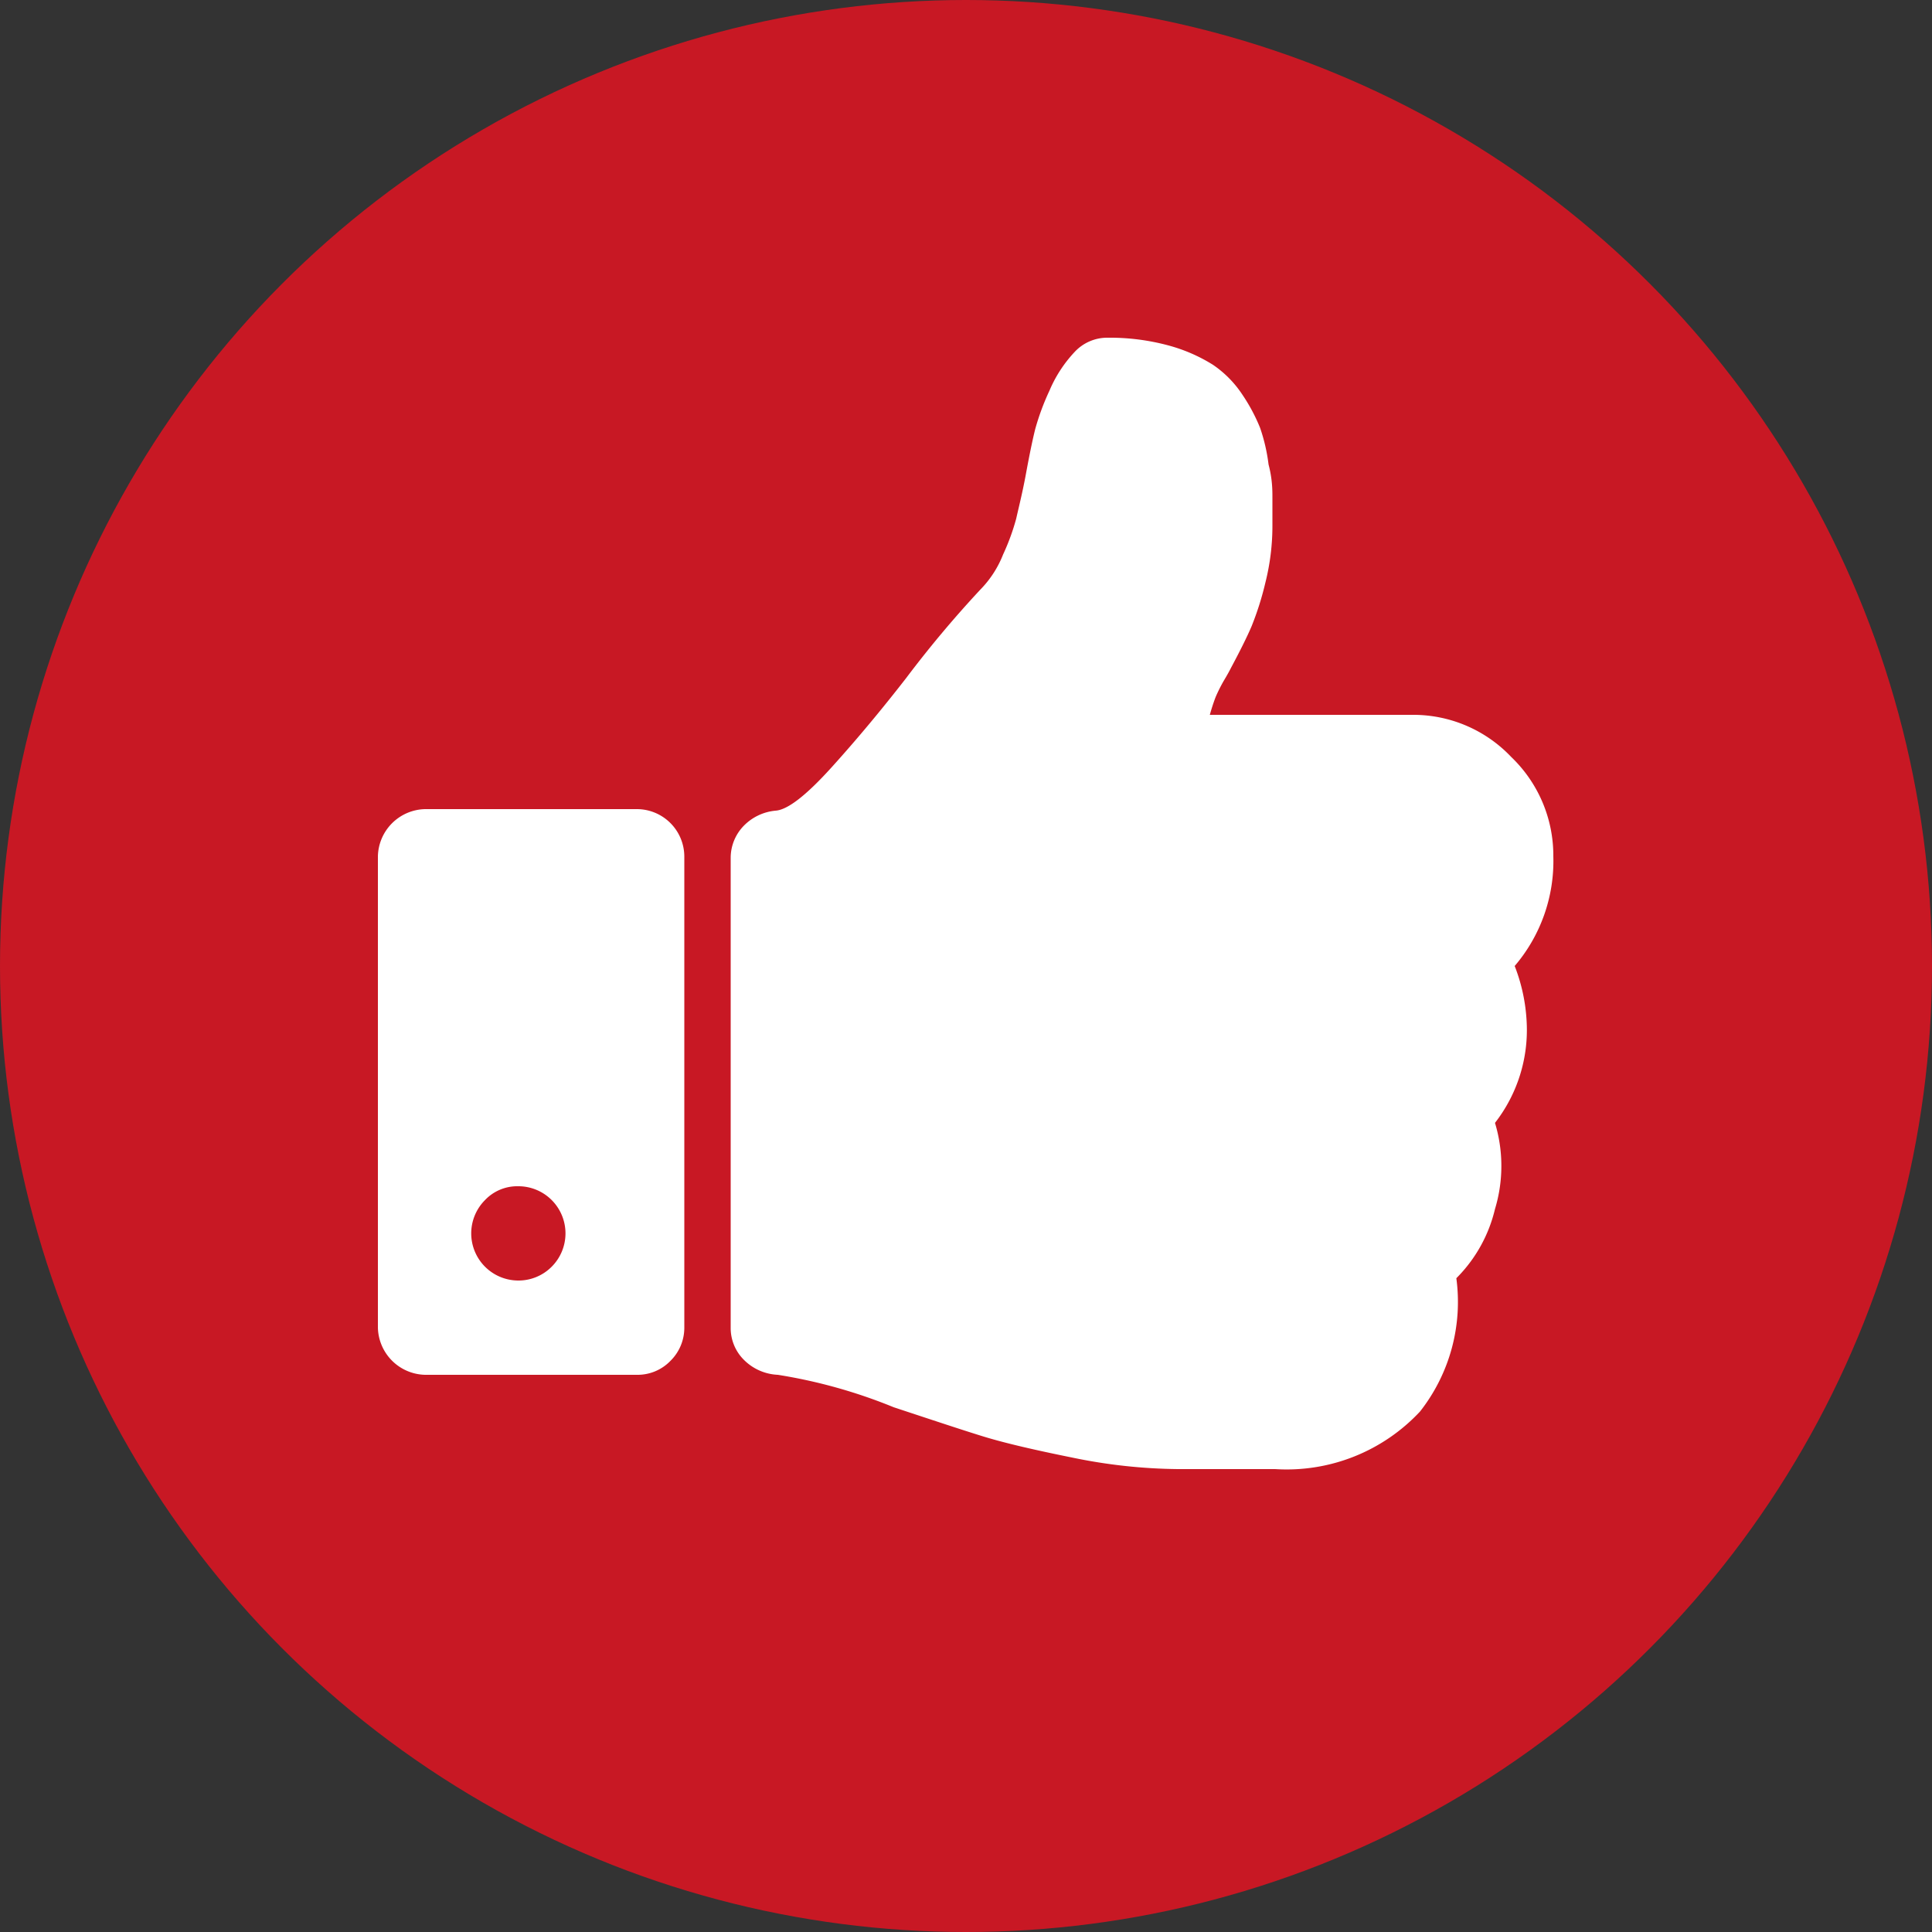 <svg id="Vrstva_1" data-name="Vrstva 1" xmlns="http://www.w3.org/2000/svg" viewBox="0 0 50 50"><rect x="0" y="0" width="50" height="50" fill="#333333" stroke="none"/><defs><style>.cls-1{fill:#c81824;}.cls-2{fill:#fff;}</style></defs><title>ikona_doporucujeme</title><circle class="cls-1" cx="25" cy="25" r="25"/><path class="cls-2" d="M39.2,25a4.18,4.18,0,0,0,1-2.84,3.53,3.53,0,0,0-1.09-2.57,3.49,3.49,0,0,0-2.57-1.09H31.31c.05-.18.1-.33.15-.46a4.08,4.08,0,0,1,.21-.42c.09-.15.15-.26.19-.34.23-.43.41-.79.53-1.07a7.81,7.81,0,0,0,.36-1.14,6,6,0,0,0,.18-1.45c0-.3,0-.55,0-.74s0-.48-.1-.86a4.62,4.62,0,0,0-.22-.95,4.6,4.6,0,0,0-.46-.86,2.79,2.79,0,0,0-.76-.77,4.26,4.26,0,0,0-1.15-.5,5.81,5.81,0,0,0-1.57-.2,1.15,1.15,0,0,0-.86.37,3.38,3.38,0,0,0-.65,1,6.31,6.31,0,0,0-.37,1c-.07.28-.15.67-.24,1.16s-.2.92-.25,1.15a5.83,5.83,0,0,1-.34.93,2.71,2.71,0,0,1-.59.91,28.66,28.66,0,0,0-1.92,2.29c-.63.81-1.27,1.58-1.93,2.31s-1.14,1.1-1.45,1.12a1.32,1.32,0,0,0-.82.39,1.19,1.19,0,0,0-.34.83V34.36a1.16,1.16,0,0,0,.36.85,1.32,1.32,0,0,0,.86.37,13.48,13.48,0,0,1,3,.84c1,.33,1.75.58,2.3.75s1.32.35,2.31.55a14,14,0,0,0,2.75.3H33a4.72,4.72,0,0,0,3.75-1.49,4.59,4.59,0,0,0,.94-3.45,3.75,3.75,0,0,0,1-1.79,3.85,3.85,0,0,0,0-2.23,3.91,3.91,0,0,0,.82-2.61A4.59,4.59,0,0,0,39.2,25Zm0,0"/><path class="cls-2" d="M16.46,20.94H11a1.25,1.25,0,0,0-1.22,1.22v12.2A1.25,1.25,0,0,0,11,35.58h5.49a1.18,1.18,0,0,0,.86-.36,1.2,1.2,0,0,0,.36-.86V22.16a1.23,1.23,0,0,0-1.22-1.22ZM14.27,32.79a1.21,1.21,0,0,1-.86.35,1.22,1.22,0,0,1-.86-2.08,1.15,1.15,0,0,1,.86-.36,1.22,1.22,0,0,1,.86,2.09Zm0,0"/></svg>